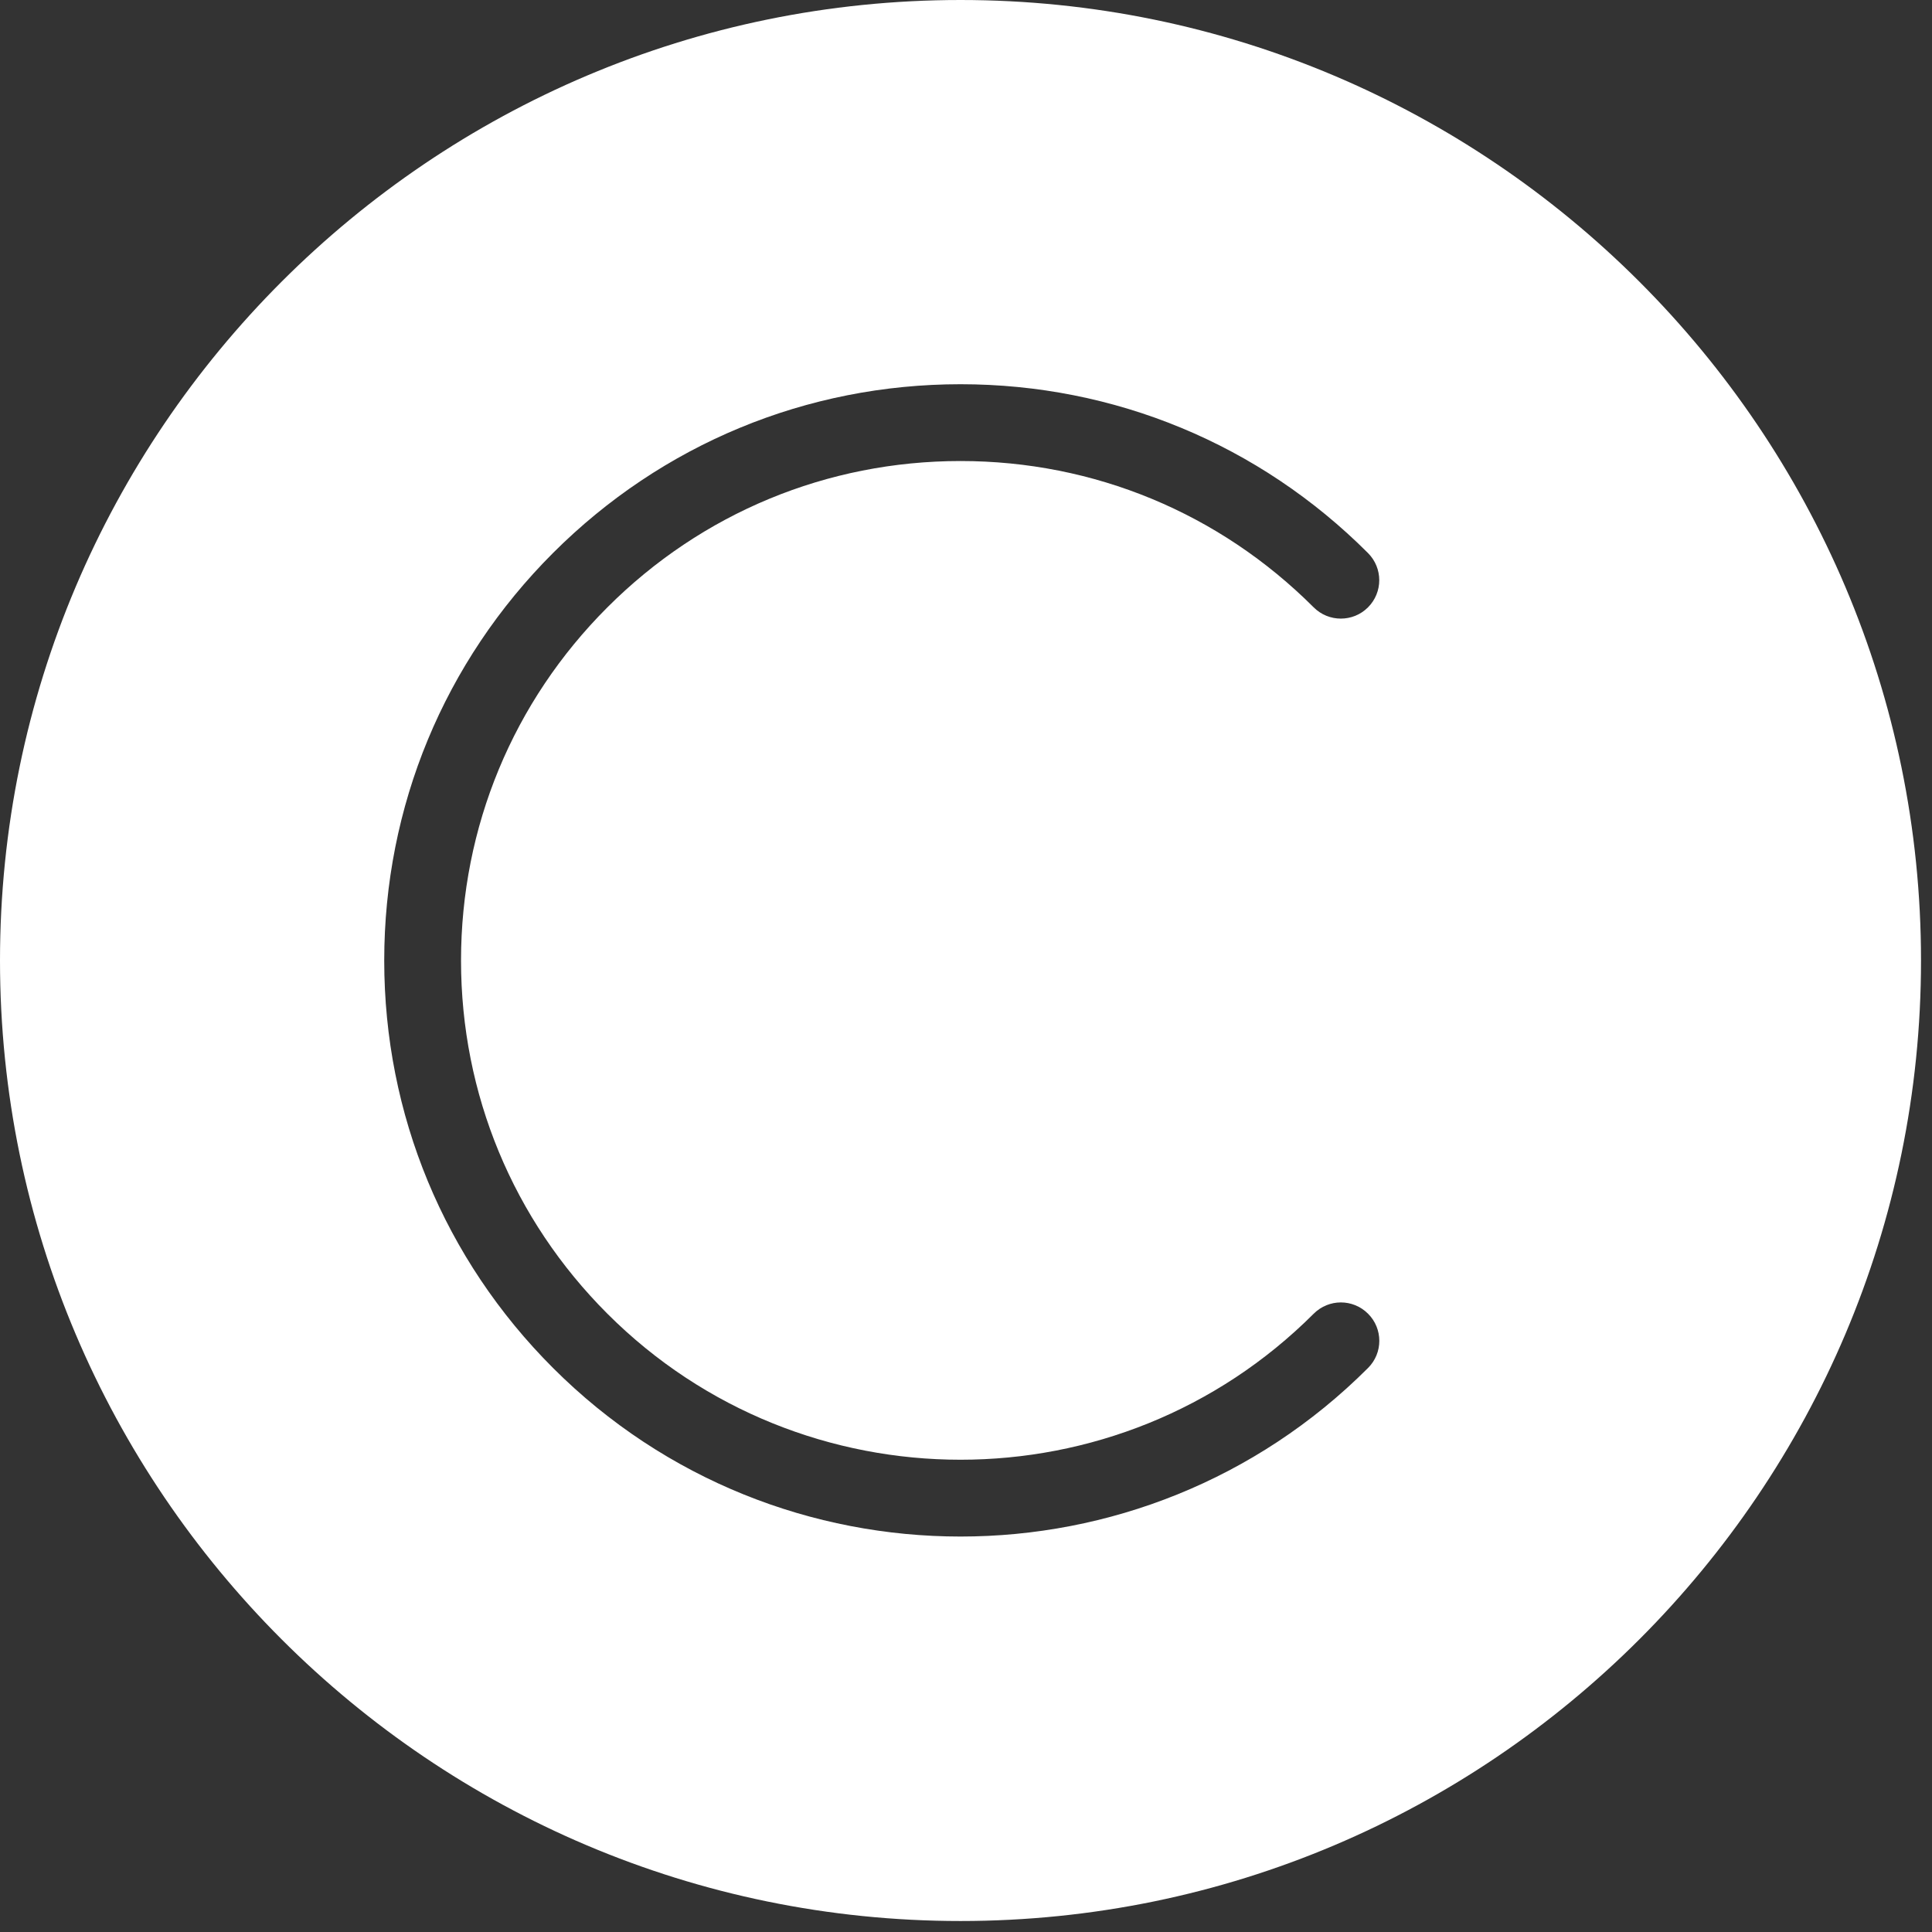 <?xml version="1.0" encoding="UTF-8" standalone="no"?><!DOCTYPE svg PUBLIC "-//W3C//DTD SVG 1.1//EN" "http://www.w3.org/Graphics/SVG/1.1/DTD/svg11.dtd"><svg width="100%" height="100%" viewBox="0 0 32 32" version="1.1" xmlns="http://www.w3.org/2000/svg" xmlns:xlink="http://www.w3.org/1999/xlink" xml:space="preserve" style="fill-rule:evenodd;clip-rule:evenodd;stroke-linejoin:round;stroke-miterlimit:1.414;"><rect x="0" y="0" width="32" height="32" fill="#333333" stroke="none"/><path d="M15.909,0c-8.772,0 -15.909,7.137 -15.909,15.909c0,8.772 7.137,15.909 15.909,15.909c8.772,0 15.909,-7.137 15.909,-15.909c0,-8.772 -7.137,-15.909 -15.909,-15.909Zm-5.849,21.759c3.225,3.225 8.473,3.225 11.699,0c0.249,-0.249 0.651,-0.249 0.9,0c0.249,0.248 0.249,0.651 0,0.899c-1.861,1.861 -4.306,2.792 -6.75,2.792c-2.444,0 -4.888,-0.931 -6.749,-2.792c-1.803,-1.802 -2.796,-4.199 -2.796,-6.749c0,-2.55 0.992,-4.947 2.796,-6.75c1.803,-1.802 4.2,-2.795 6.749,-2.795c2.55,0 4.947,0.993 6.749,2.796c0.249,0.249 0.249,0.651 0,0.9c-0.248,0.248 -0.651,0.248 -0.899,0c-1.563,-1.563 -3.64,-2.424 -5.85,-2.424c-2.209,0 -4.287,0.861 -5.849,2.424c-1.563,1.562 -2.424,3.64 -2.424,5.849c0,2.21 0.861,4.287 2.424,5.85Z" style="fill:#fff;"/></svg>